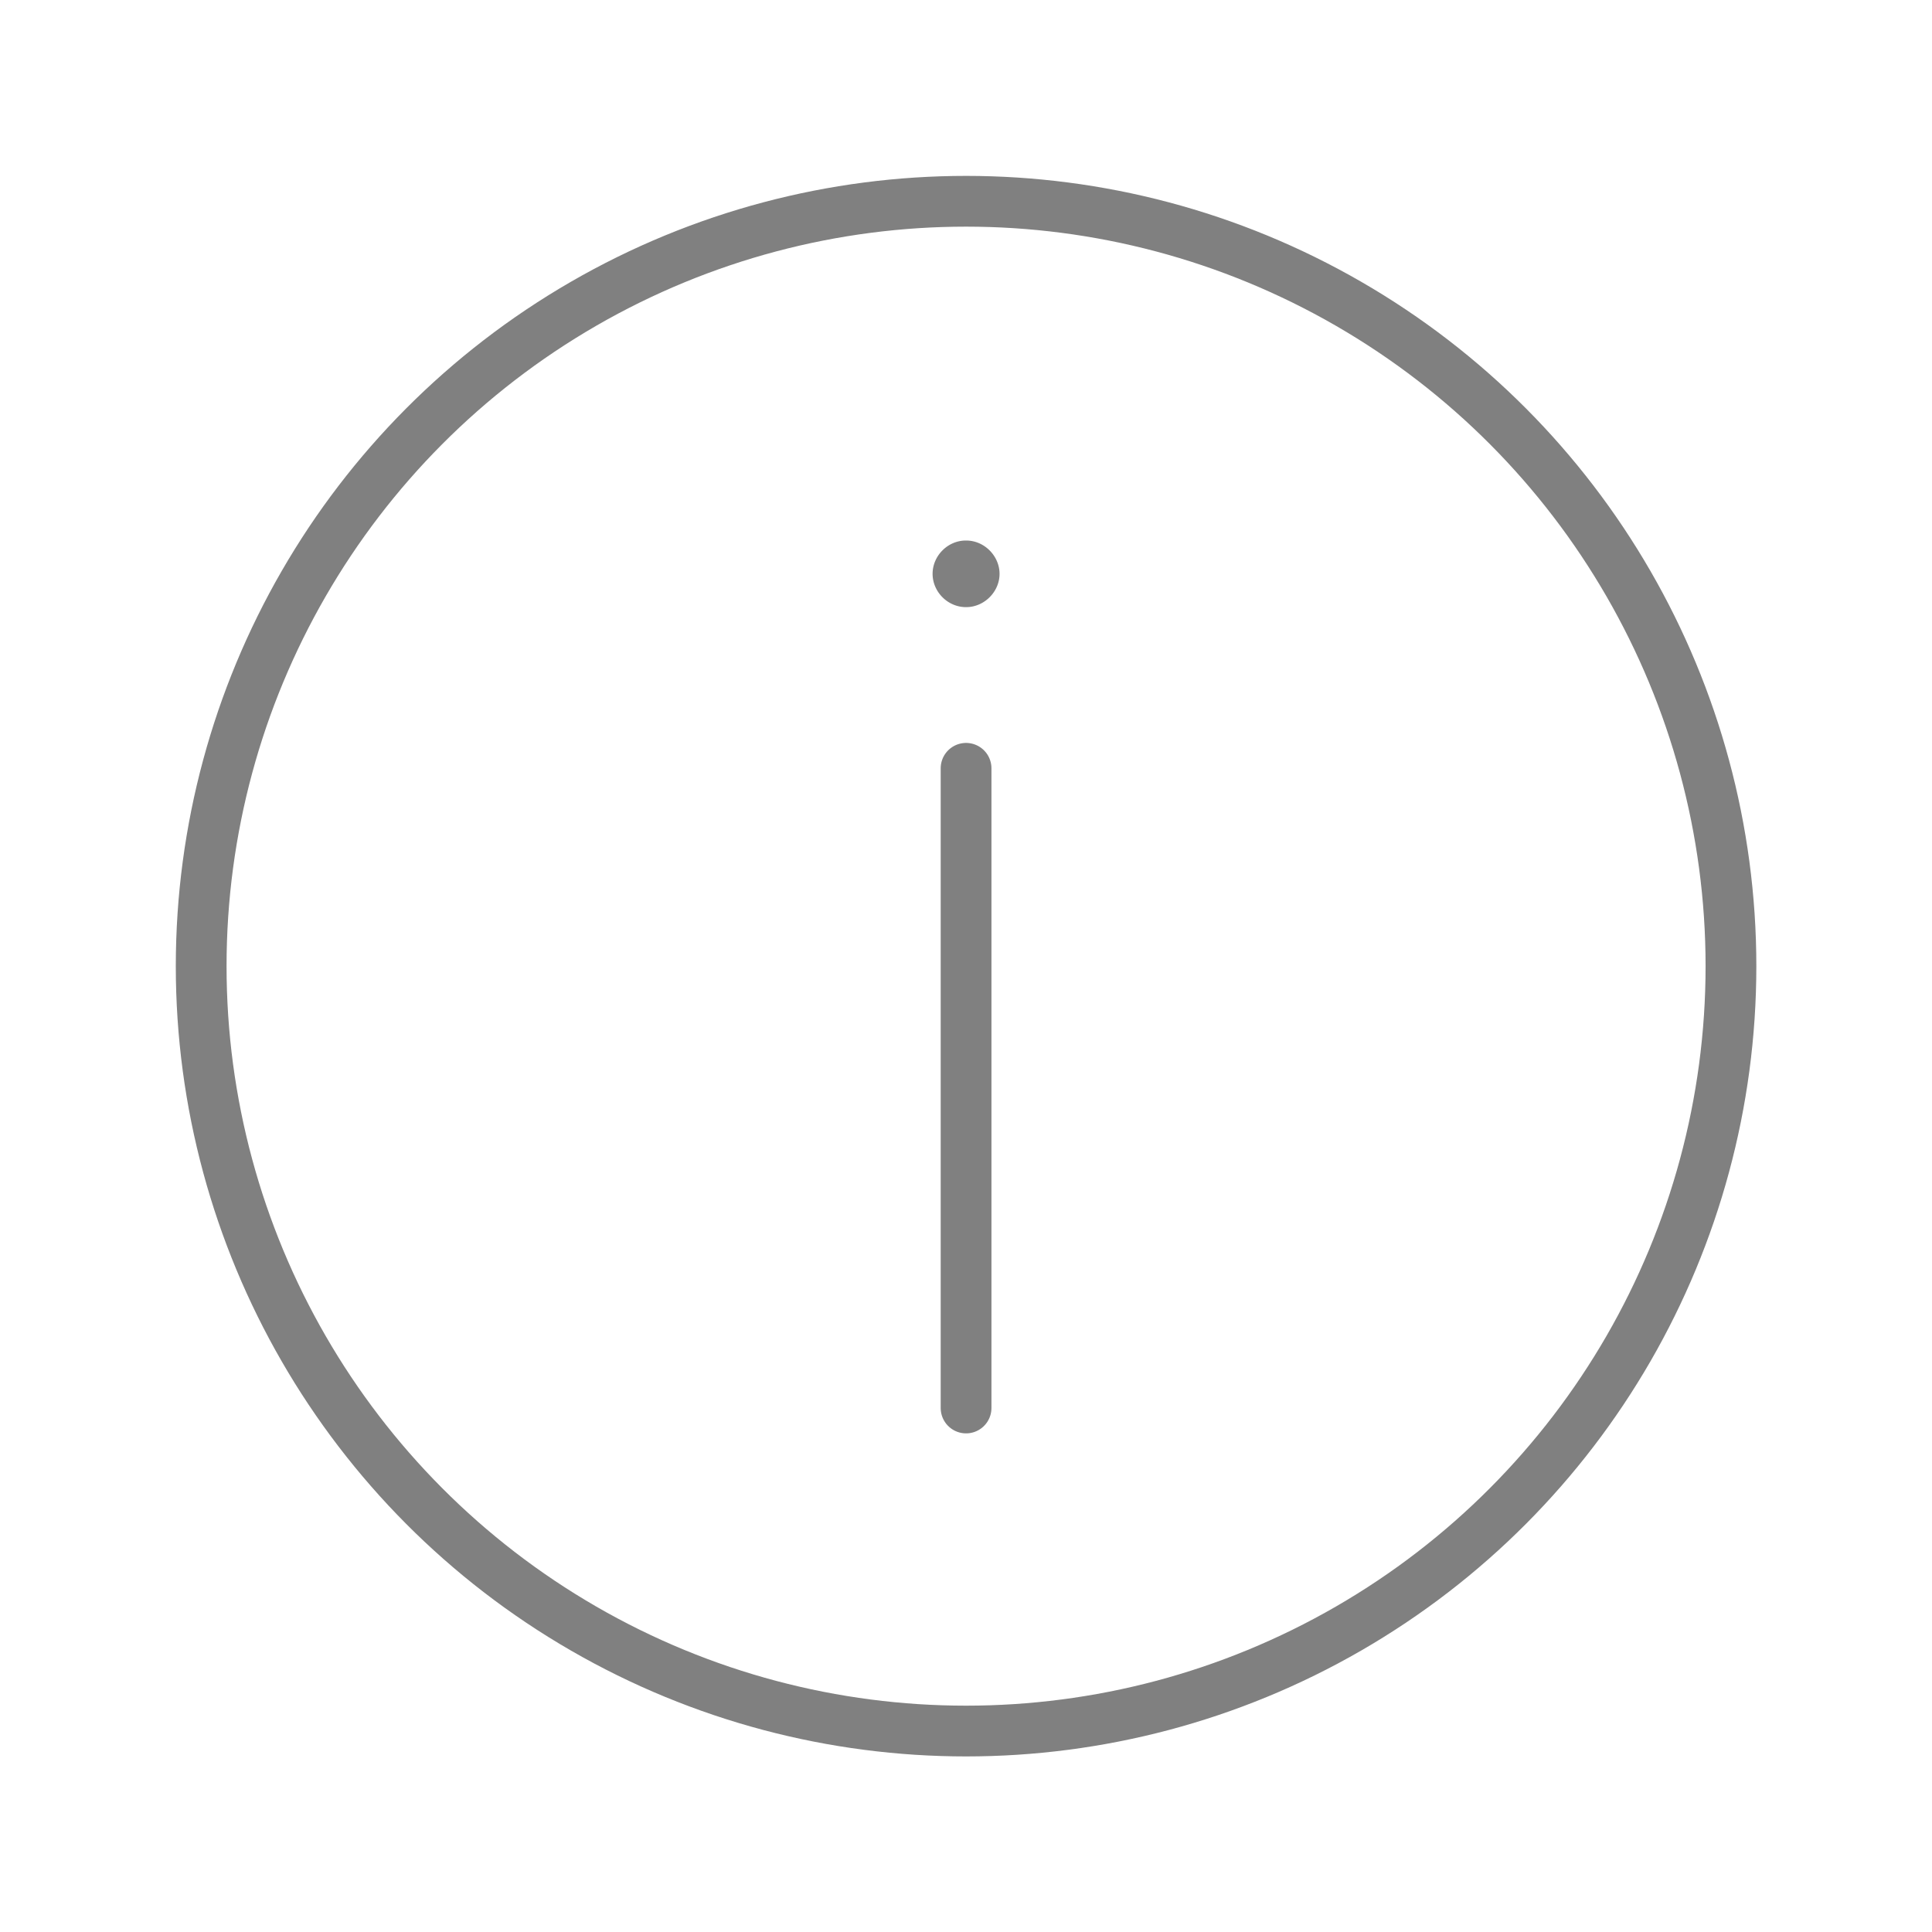 <?xml version="1.0" ?><svg height="72" id="svg1025" version="1.1" viewBox="0 0 19.05 19.05" width="72" xmlns="http://www.w3.org/2000/svg" xmlns:inkscape="http://www.inkscape.org/namespaces/inkscape" xmlns:sodipodi="http://sodipodi.sourceforge.net/DTD/sodipodi-0.dtd" xmlns:svg="http://www.w3.org/2000/svg"><defs id="defs1022"/><g id="layer1" style="opacity:1"><g id="g6046" style="stroke-width:0.57" transform="matrix(1.756,0,0,1.756,-7.576,-14.564)"><circle cx="9.739" cy="13.719" id="path25866" r="4.295" style="font-variation-settings:normal;fill:none;fill-opacity:1;fill-rule:evenodd;stroke:#808080;stroke-width:0.285;stroke-linecap:round;stroke-linejoin:round;stroke-miterlimit:4;stroke-dasharray:none;stroke-dashoffset:0;stroke-opacity:1;paint-order:markers fill stroke;stop-color:#000000"/><path d="m 9.739,12.608 v 3.592" id="path25953" style="font-variation-settings:normal;fill:none;fill-opacity:1;stroke:#808080;stroke-width:0.285;stroke-linecap:round;stroke-linejoin:round;stroke-miterlimit:4;stroke-dasharray:none;stroke-dashoffset:0;stroke-opacity:1;paint-order:markers fill stroke;stop-color:#000000"/><path d="m 93.822,39.322 c -0.049,-2.81e-4 -0.092,0.043 -0.092,0.092 6e-5,0.049 0.043,0.092 0.092,0.092 a 0.185,0.185 0 0 1 0.002,0 c 0.048,-6.1e-5 0.092,-0.043 0.092,-0.092 -6.1e-5,-0.048 -0.043,-0.092 -0.092,-0.092 a 0.185,0.185 0 0 1 -0.002,0 z" id="path25977" style="opacity:1;fill:#808080;fill-rule:evenodd;stroke:#808080;stroke-width:0.19;stroke-linecap:round;stroke-linejoin:round;stroke-miterlimit:4;stroke-dasharray:none;paint-order:markers fill stroke;stop-color:#000000;stop-opacity:1" transform="translate(-84.084,-27.898)"/></g></g></svg>